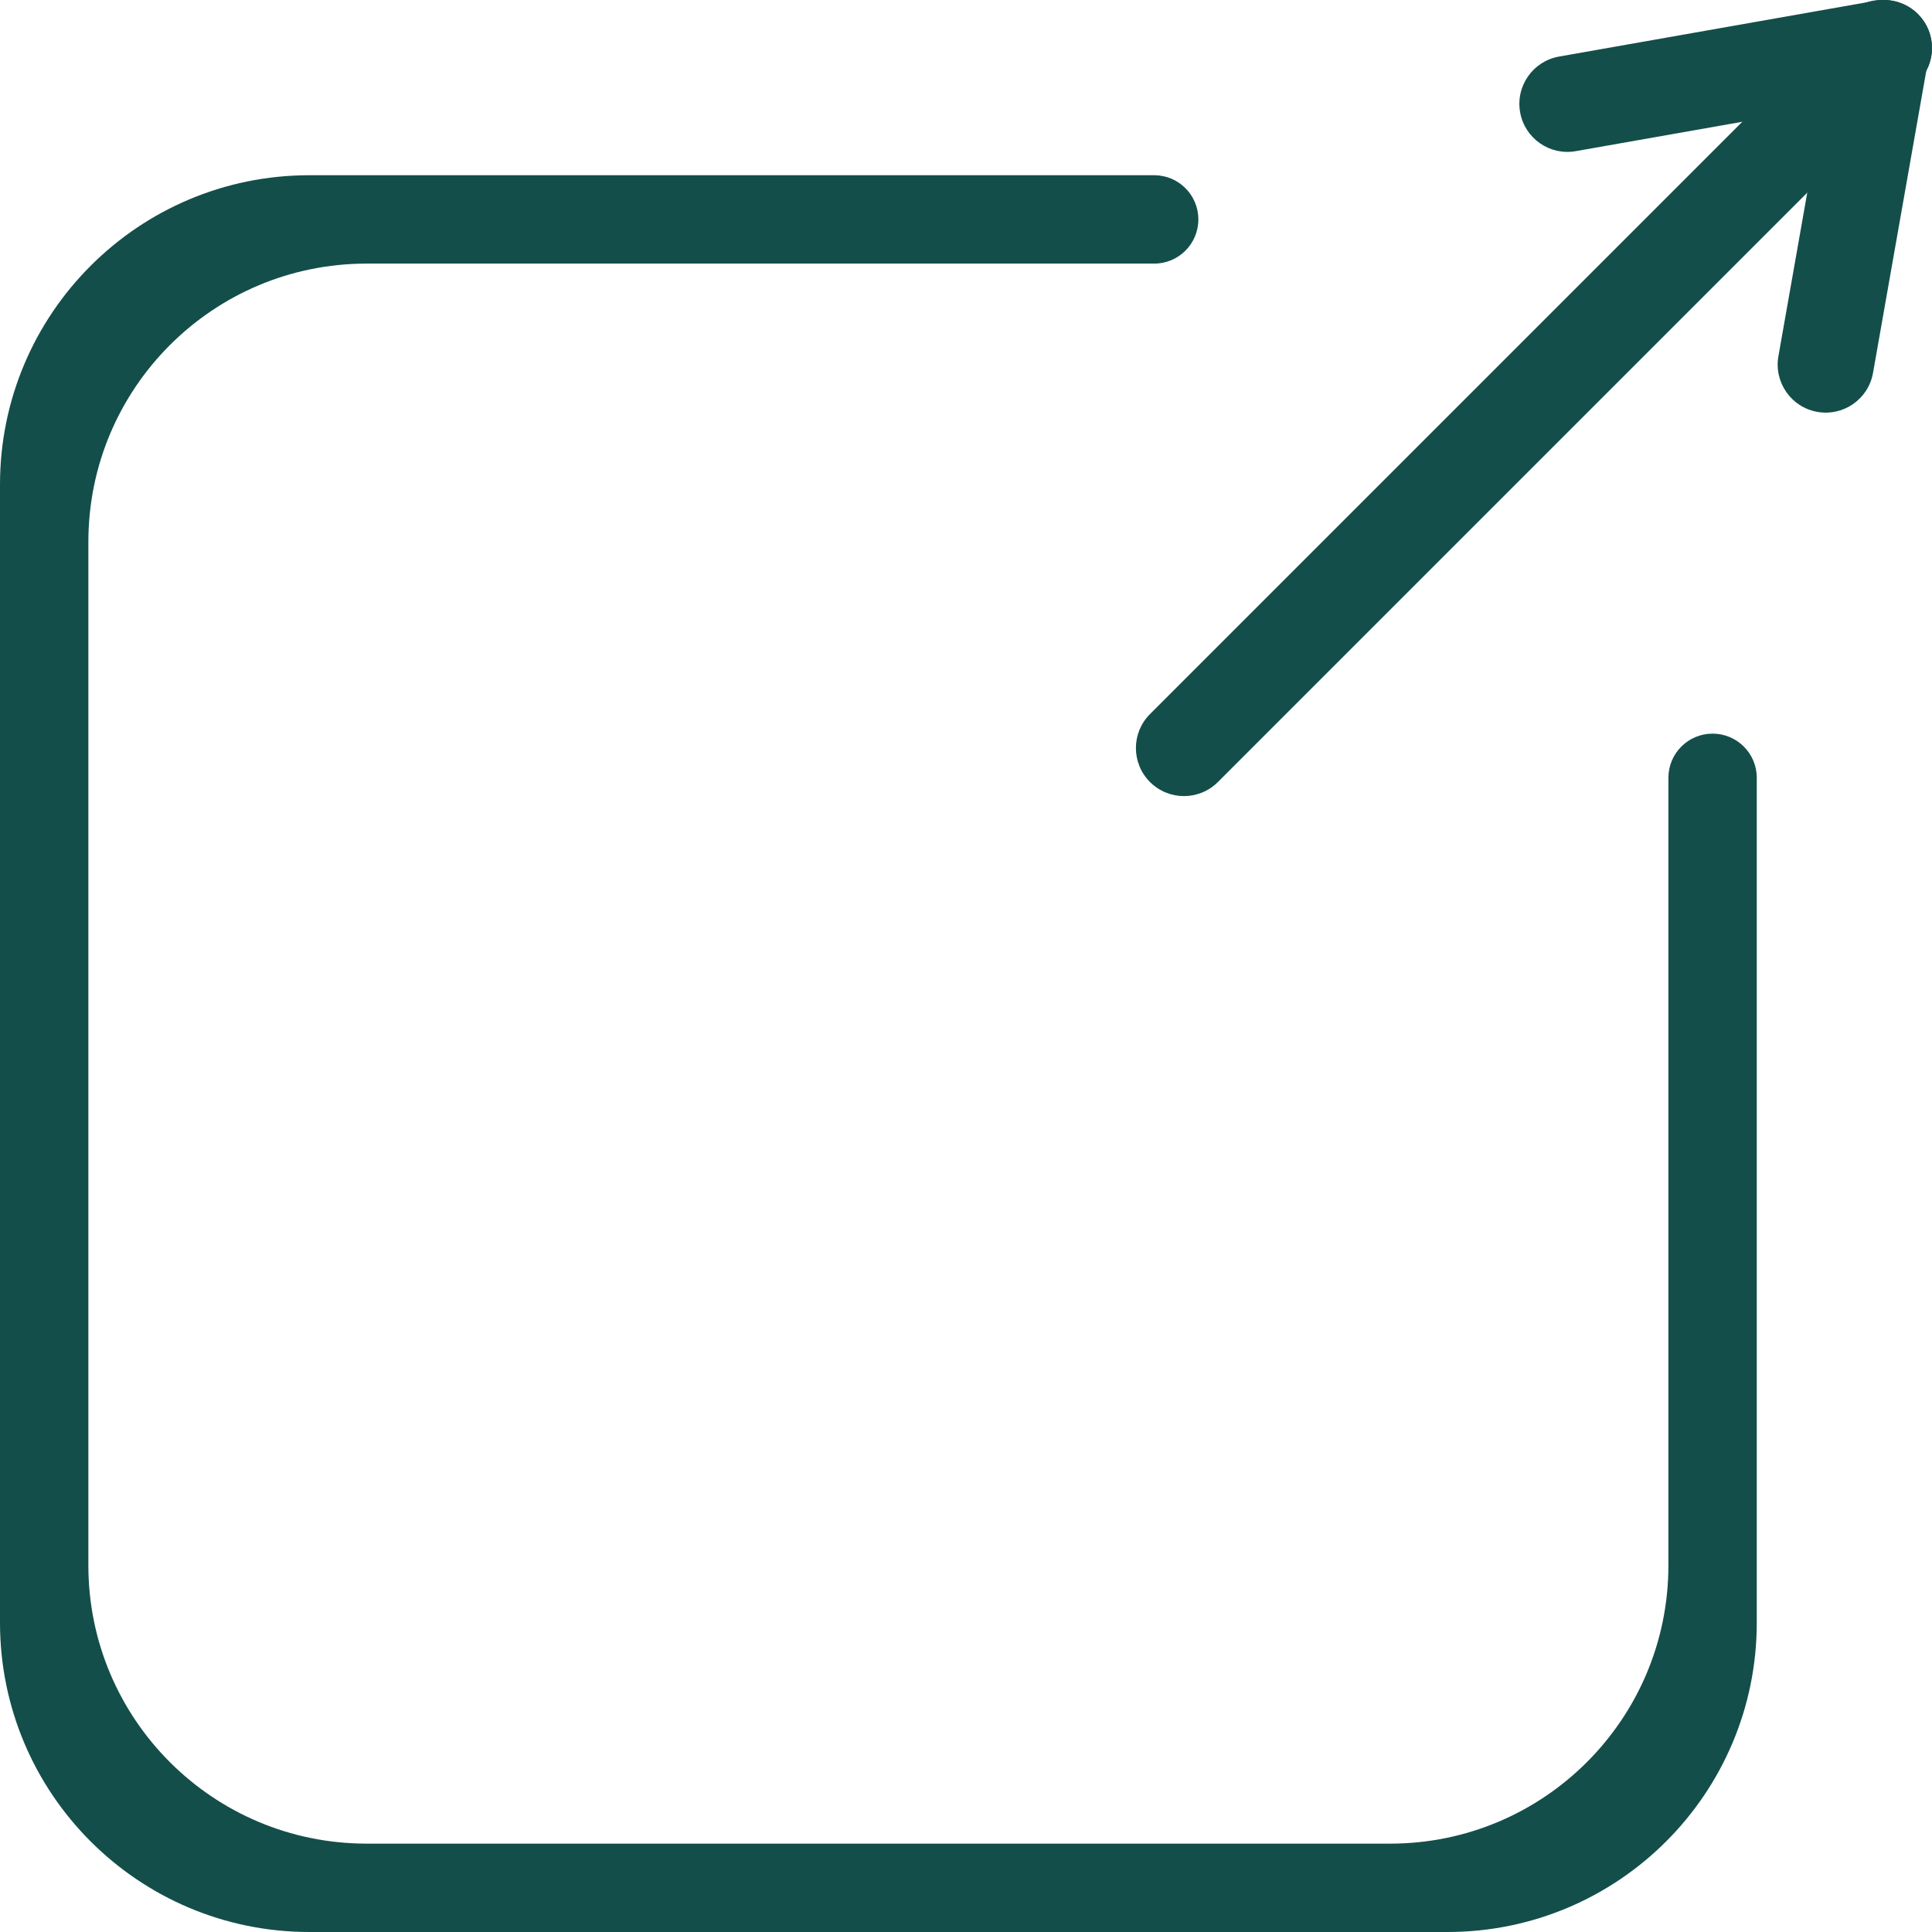<svg xmlns="http://www.w3.org/2000/svg" xml:space="preserve" stroke-miterlimit="10" style="fill-rule:nonzero;clip-rule:evenodd;stroke-linecap:round;stroke-linejoin:round" viewBox="0 0 1024 1024"><clipPath id="a"><path d="M0 0h1024v1024H0z"/></clipPath><g fill="#134e4a" clip-path="url(#a)"><path d="M163.954 92.876C73.404 92.876 0 166.281 0 256.831v603.215C0 950.595 73.405 1024 163.954 1024h603.215c90.55 0 163.955-73.405 163.955-163.954V412.244c0-12.921-10.475-23.396-23.396-23.396h-.047c-12.921 0-23.395 10.475-23.395 23.396v417.445c0 81.439-66.035 147.473-147.474 147.473H194.311c-81.439 0-147.473-66.034-147.473-147.473V287.188c0-81.439 66.034-147.474 147.473-147.474h417.445c12.921 0 23.396-10.474 23.396-23.395v-.047c0-12.921-10.475-23.396-23.396-23.396H163.954ZM1001.67.391c13.84 2.442 23.09 15.646 20.65 29.493l-29.585 167.778c-2.441 13.847-15.646 23.093-29.492 20.651-13.847-2.442-23.093-15.646-20.651-29.493l29.584-167.778C974.617 7.195 987.821-2.051 1001.67.391Z"/><path d="M609.512 414.488c-9.942-9.942-9.942-26.062 0-36.004L980.54 7.457c9.942-9.943 26.06-9.943 36 0 9.95 9.942 9.95 26.061 0 36.004L645.516 414.488c-9.942 9.942-26.062 9.942-36.004 0Z"/><path d="M1023.61 21.042c2.44 13.847-6.81 27.051-20.65 29.493L835.18 80.118c-13.847 2.442-27.051-6.804-29.493-20.65-2.442-13.847 6.804-27.052 20.651-29.493L994.116.39c13.844-2.442 27.054 6.804 29.494 20.651Z"/></g></svg>